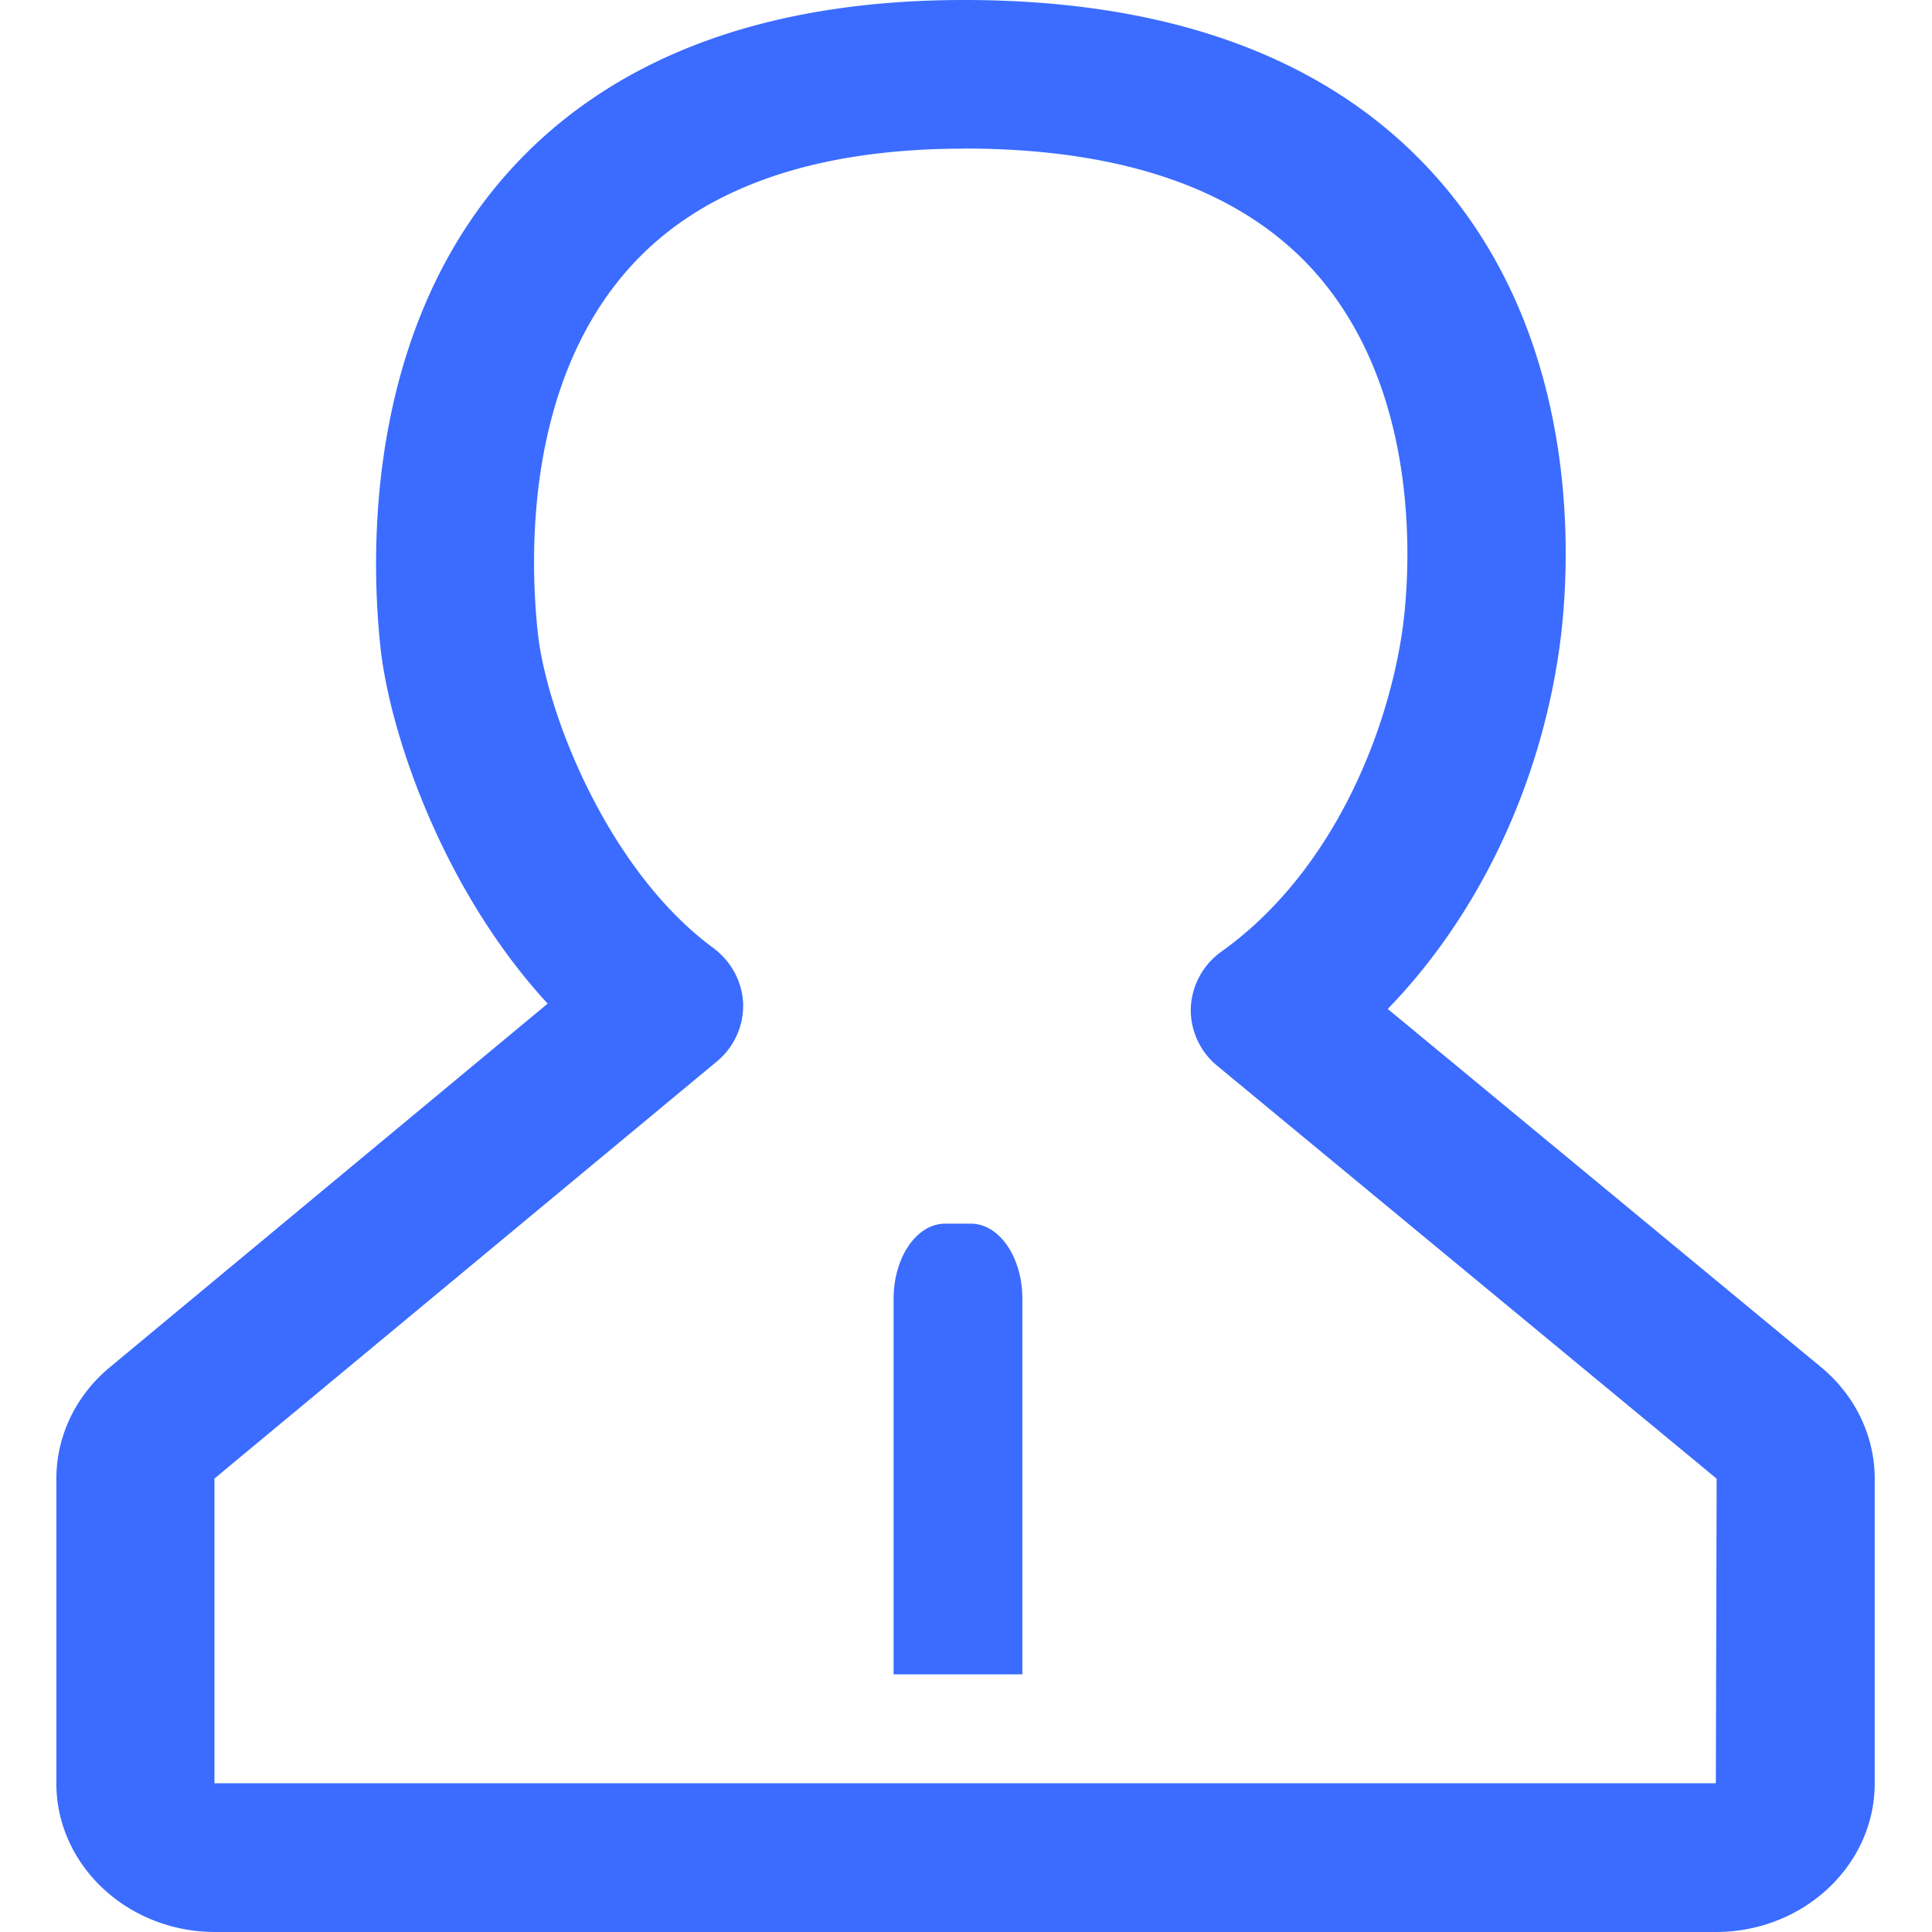 <?xml version="1.0" standalone="no"?><!DOCTYPE svg PUBLIC "-//W3C//DTD SVG 1.1//EN" "http://www.w3.org/Graphics/SVG/1.1/DTD/svg11.dtd"><svg t="1561518489470" class="icon" viewBox="0 0 1024 1024" version="1.1" xmlns="http://www.w3.org/2000/svg" p-id="3241" xmlns:xlink="http://www.w3.org/1999/xlink" width="32" height="32"><defs><style type="text/css"></style></defs><path d="M114.086 1024C67.644 1024 29.877 988.642 29.877 945.212v-161.491c0-22.588 10.3-44.092 28.311-59.031l232.087-192.753c-55.657-60.356-83.727-143.36-88.606-188.777-5.301-49.092-8.734-172.574 73.668-258.289C329.547 28.552 408.817 0 511.036 0c108.183 0 191.127 30.178 246.543 89.751 84.631 91.016 74.089 217.931 68.789 254.675-10.481 73.427-43.49 141.553-90.835 190.344l229.677 189.862c18.071 14.938 28.431 36.503 28.431 59.151v161.431c0 43.43-37.768 78.788-84.209 78.788H114.086z m396.951-945.212c-77.523 0-135.891 19.817-173.478 58.91-59.934 62.283-56.681 158.901-52.525 197.572 4.638 43.128 37.346 126.072 92.762 166.972 9.818 7.228 15.661 18.131 16.083 29.816a38.31 38.31 0 0 1-14.155 30.72L113.664 783.661v161.491h795.768l0.422-161.431-264.493-218.654a38.37 38.37 0 0 1-14.216-30.961 38.731 38.731 0 0 1 16.504-29.937c58.549-41.924 87.823-115.471 95.654-170.285 2.891-20.239 14.155-124.627-48.791-192.331-38.852-41.683-100.593-62.825-183.477-62.825z" fill="#3B6CFF" p-id="3242"></path><path d="M541.877 887.447H473.63v-199.078c0-21.986 12.228-39.816 27.287-39.816h13.673c15.059 0 27.287 17.83 27.287 39.755v199.138z" fill="#3B6CFF" p-id="3243"></path></svg>